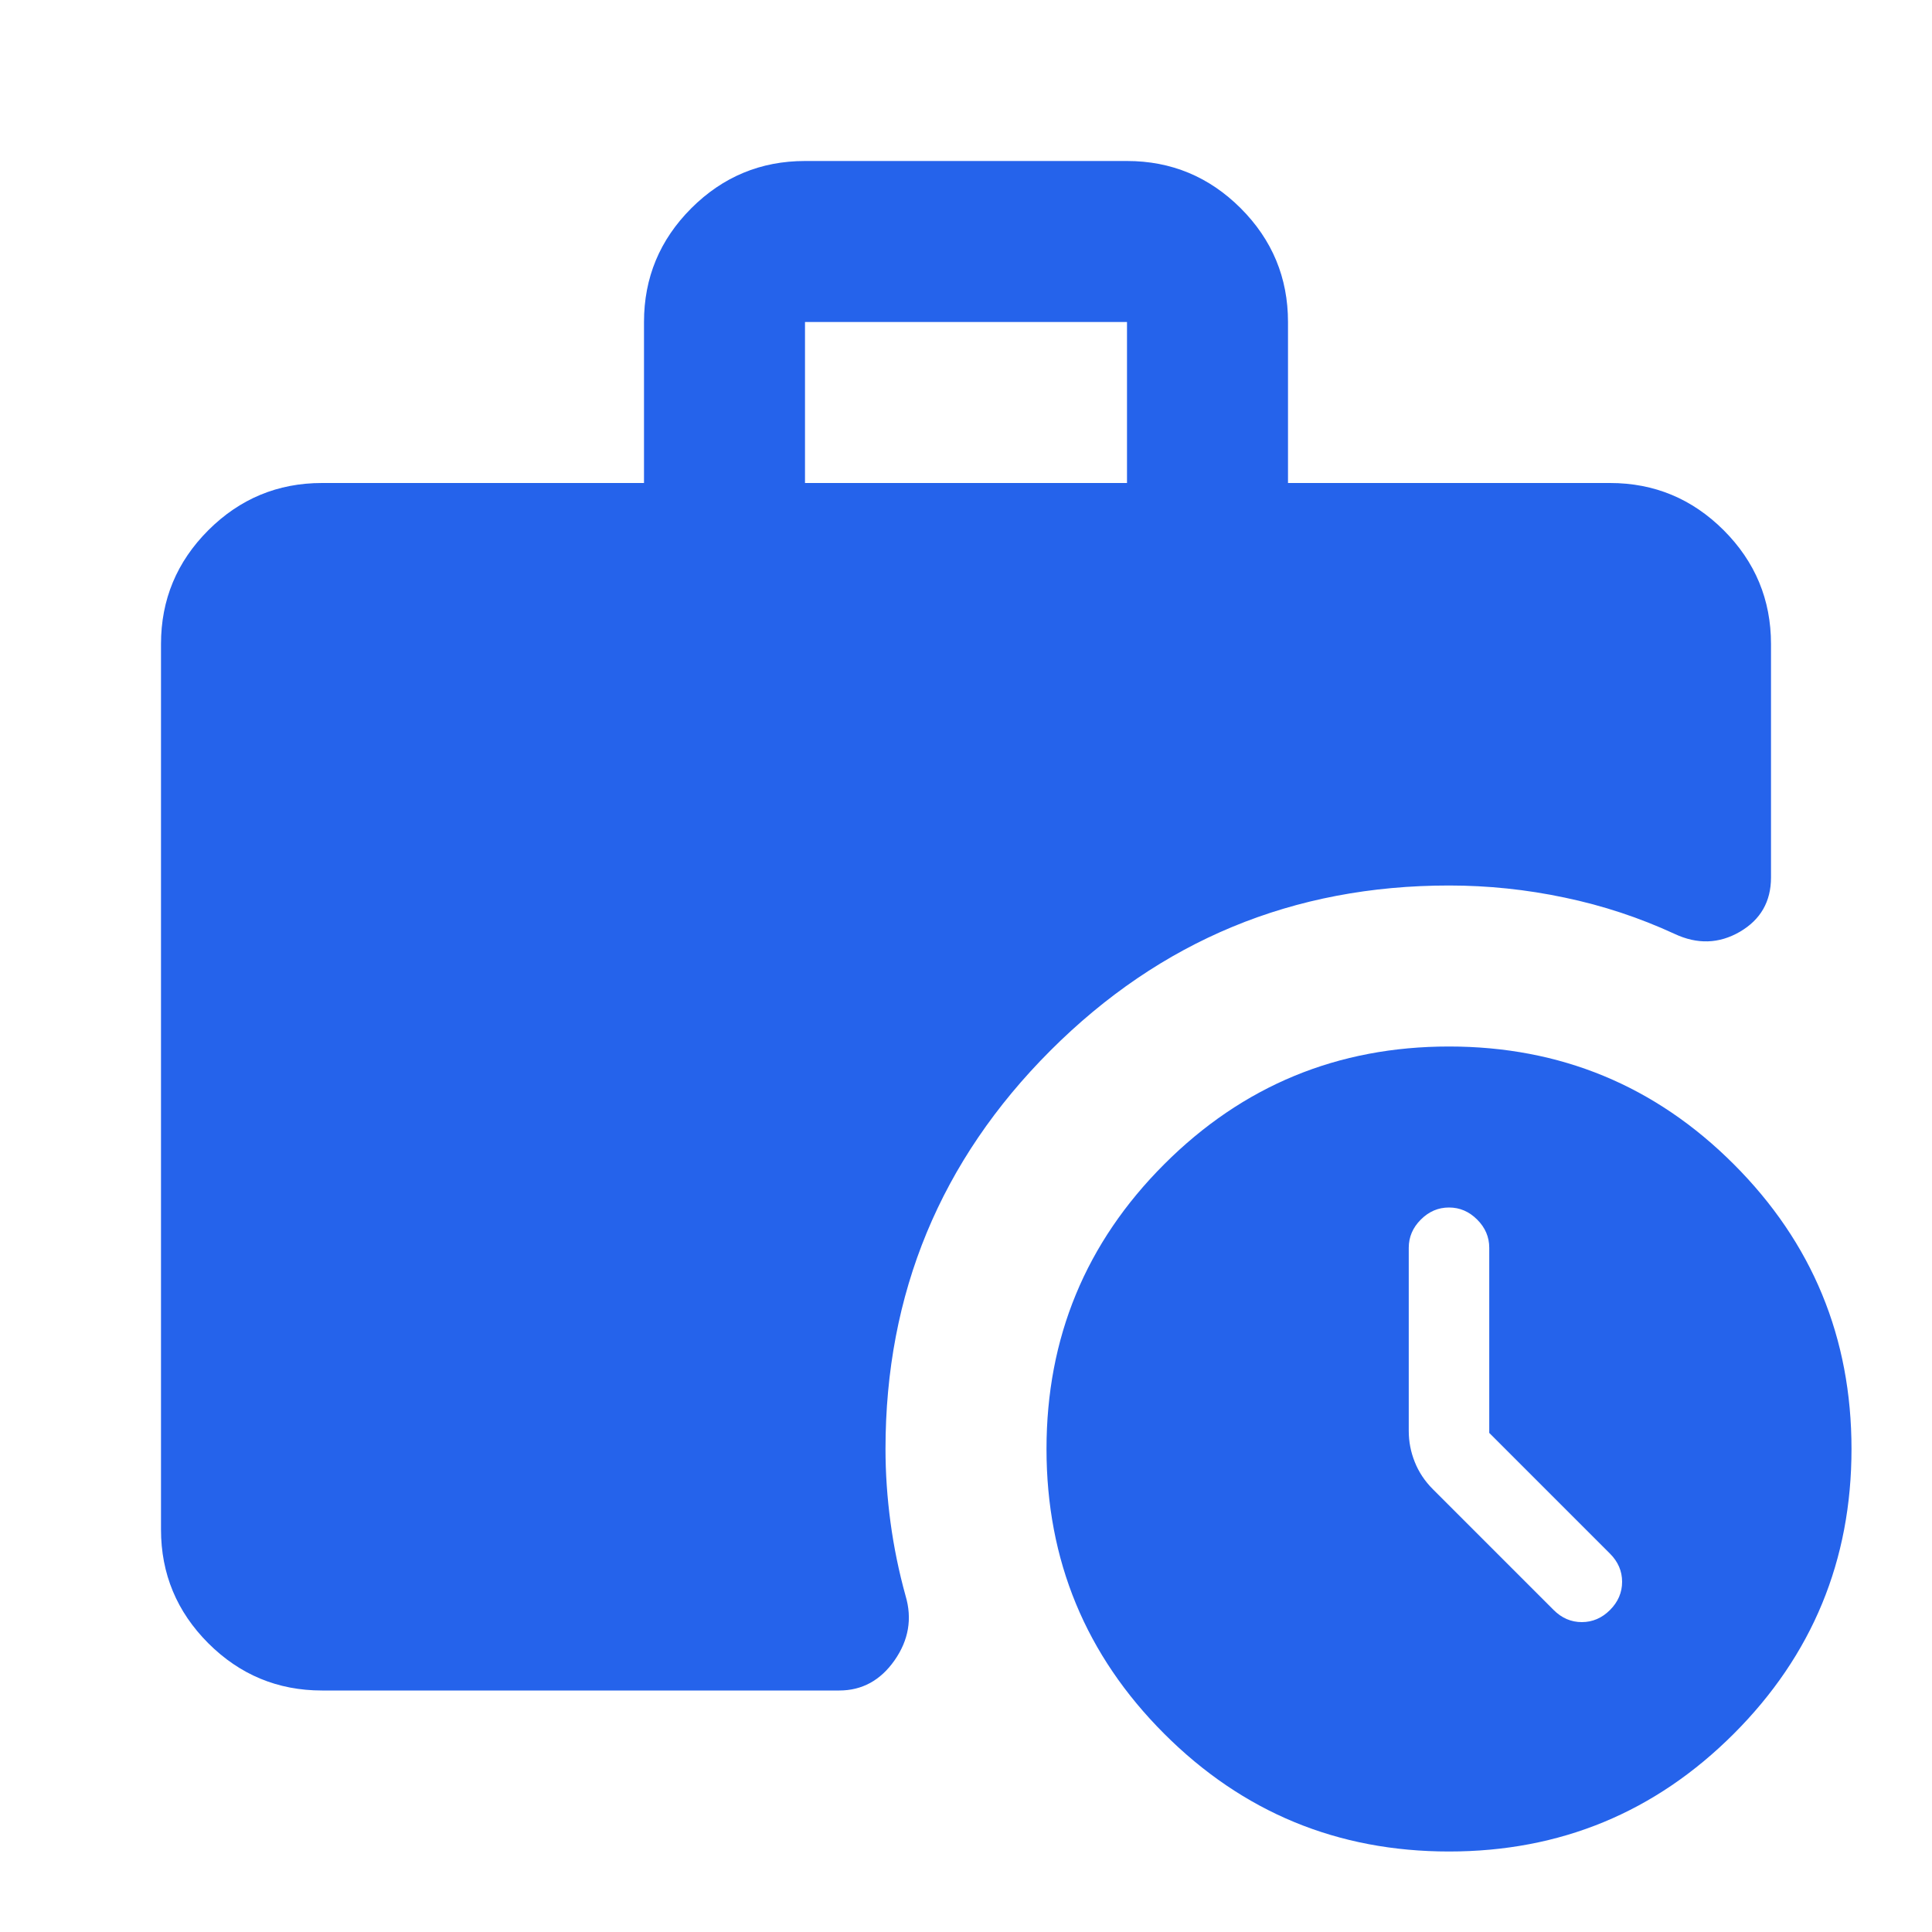 <svg width="30" height="30" viewBox="0 0 30 30" fill="none" xmlns="http://www.w3.org/2000/svg">
<path d="M12.5 7.5H17.5V5H12.5V7.5ZM22.5 28.75C20.771 28.75 19.297 28.141 18.078 26.922C16.859 25.703 16.25 24.229 16.25 22.5C16.25 20.771 16.859 19.297 18.078 18.078C19.297 16.859 20.771 16.25 22.5 16.25C24.229 16.25 25.703 16.859 26.922 18.078C28.141 19.297 28.75 20.771 28.75 22.5C28.75 24.229 28.141 25.703 26.922 26.922C25.703 28.141 24.229 28.75 22.5 28.75ZM5 26.25C4.312 26.25 3.724 26.005 3.234 25.516C2.745 25.026 2.5 24.438 2.5 23.75V10C2.5 9.312 2.745 8.724 3.234 8.234C3.724 7.745 4.312 7.5 5 7.5H10V5C10 4.312 10.245 3.724 10.734 3.234C11.224 2.745 11.812 2.5 12.5 2.5H17.5C18.188 2.5 18.776 2.745 19.266 3.234C19.755 3.724 20 4.312 20 5V7.5H25C25.688 7.5 26.276 7.745 26.766 8.234C27.255 8.724 27.5 9.312 27.5 10V13.625C27.5 14 27.338 14.281 27.016 14.469C26.693 14.656 26.354 14.667 26 14.5C25.458 14.25 24.891 14.062 24.297 13.938C23.703 13.812 23.104 13.75 22.5 13.75C20.083 13.75 18.021 14.604 16.312 16.312C14.604 18.021 13.75 20.083 13.75 22.5C13.75 22.875 13.776 23.255 13.828 23.641C13.88 24.026 13.958 24.406 14.062 24.781C14.167 25.135 14.109 25.469 13.891 25.781C13.672 26.094 13.385 26.25 13.031 26.25H5ZM23.125 22.25V19.375C23.125 19.208 23.062 19.062 22.938 18.938C22.812 18.812 22.667 18.75 22.5 18.75C22.333 18.75 22.188 18.812 22.062 18.938C21.938 19.062 21.875 19.208 21.875 19.375V22.219C21.875 22.385 21.906 22.547 21.969 22.703C22.031 22.859 22.125 23 22.25 23.125L24.125 25C24.25 25.125 24.396 25.188 24.562 25.188C24.729 25.188 24.875 25.125 25 25C25.125 24.875 25.188 24.729 25.188 24.562C25.188 24.396 25.125 24.25 25 24.125L23.125 22.25Z" fill="#2563EB"/>
</svg>
